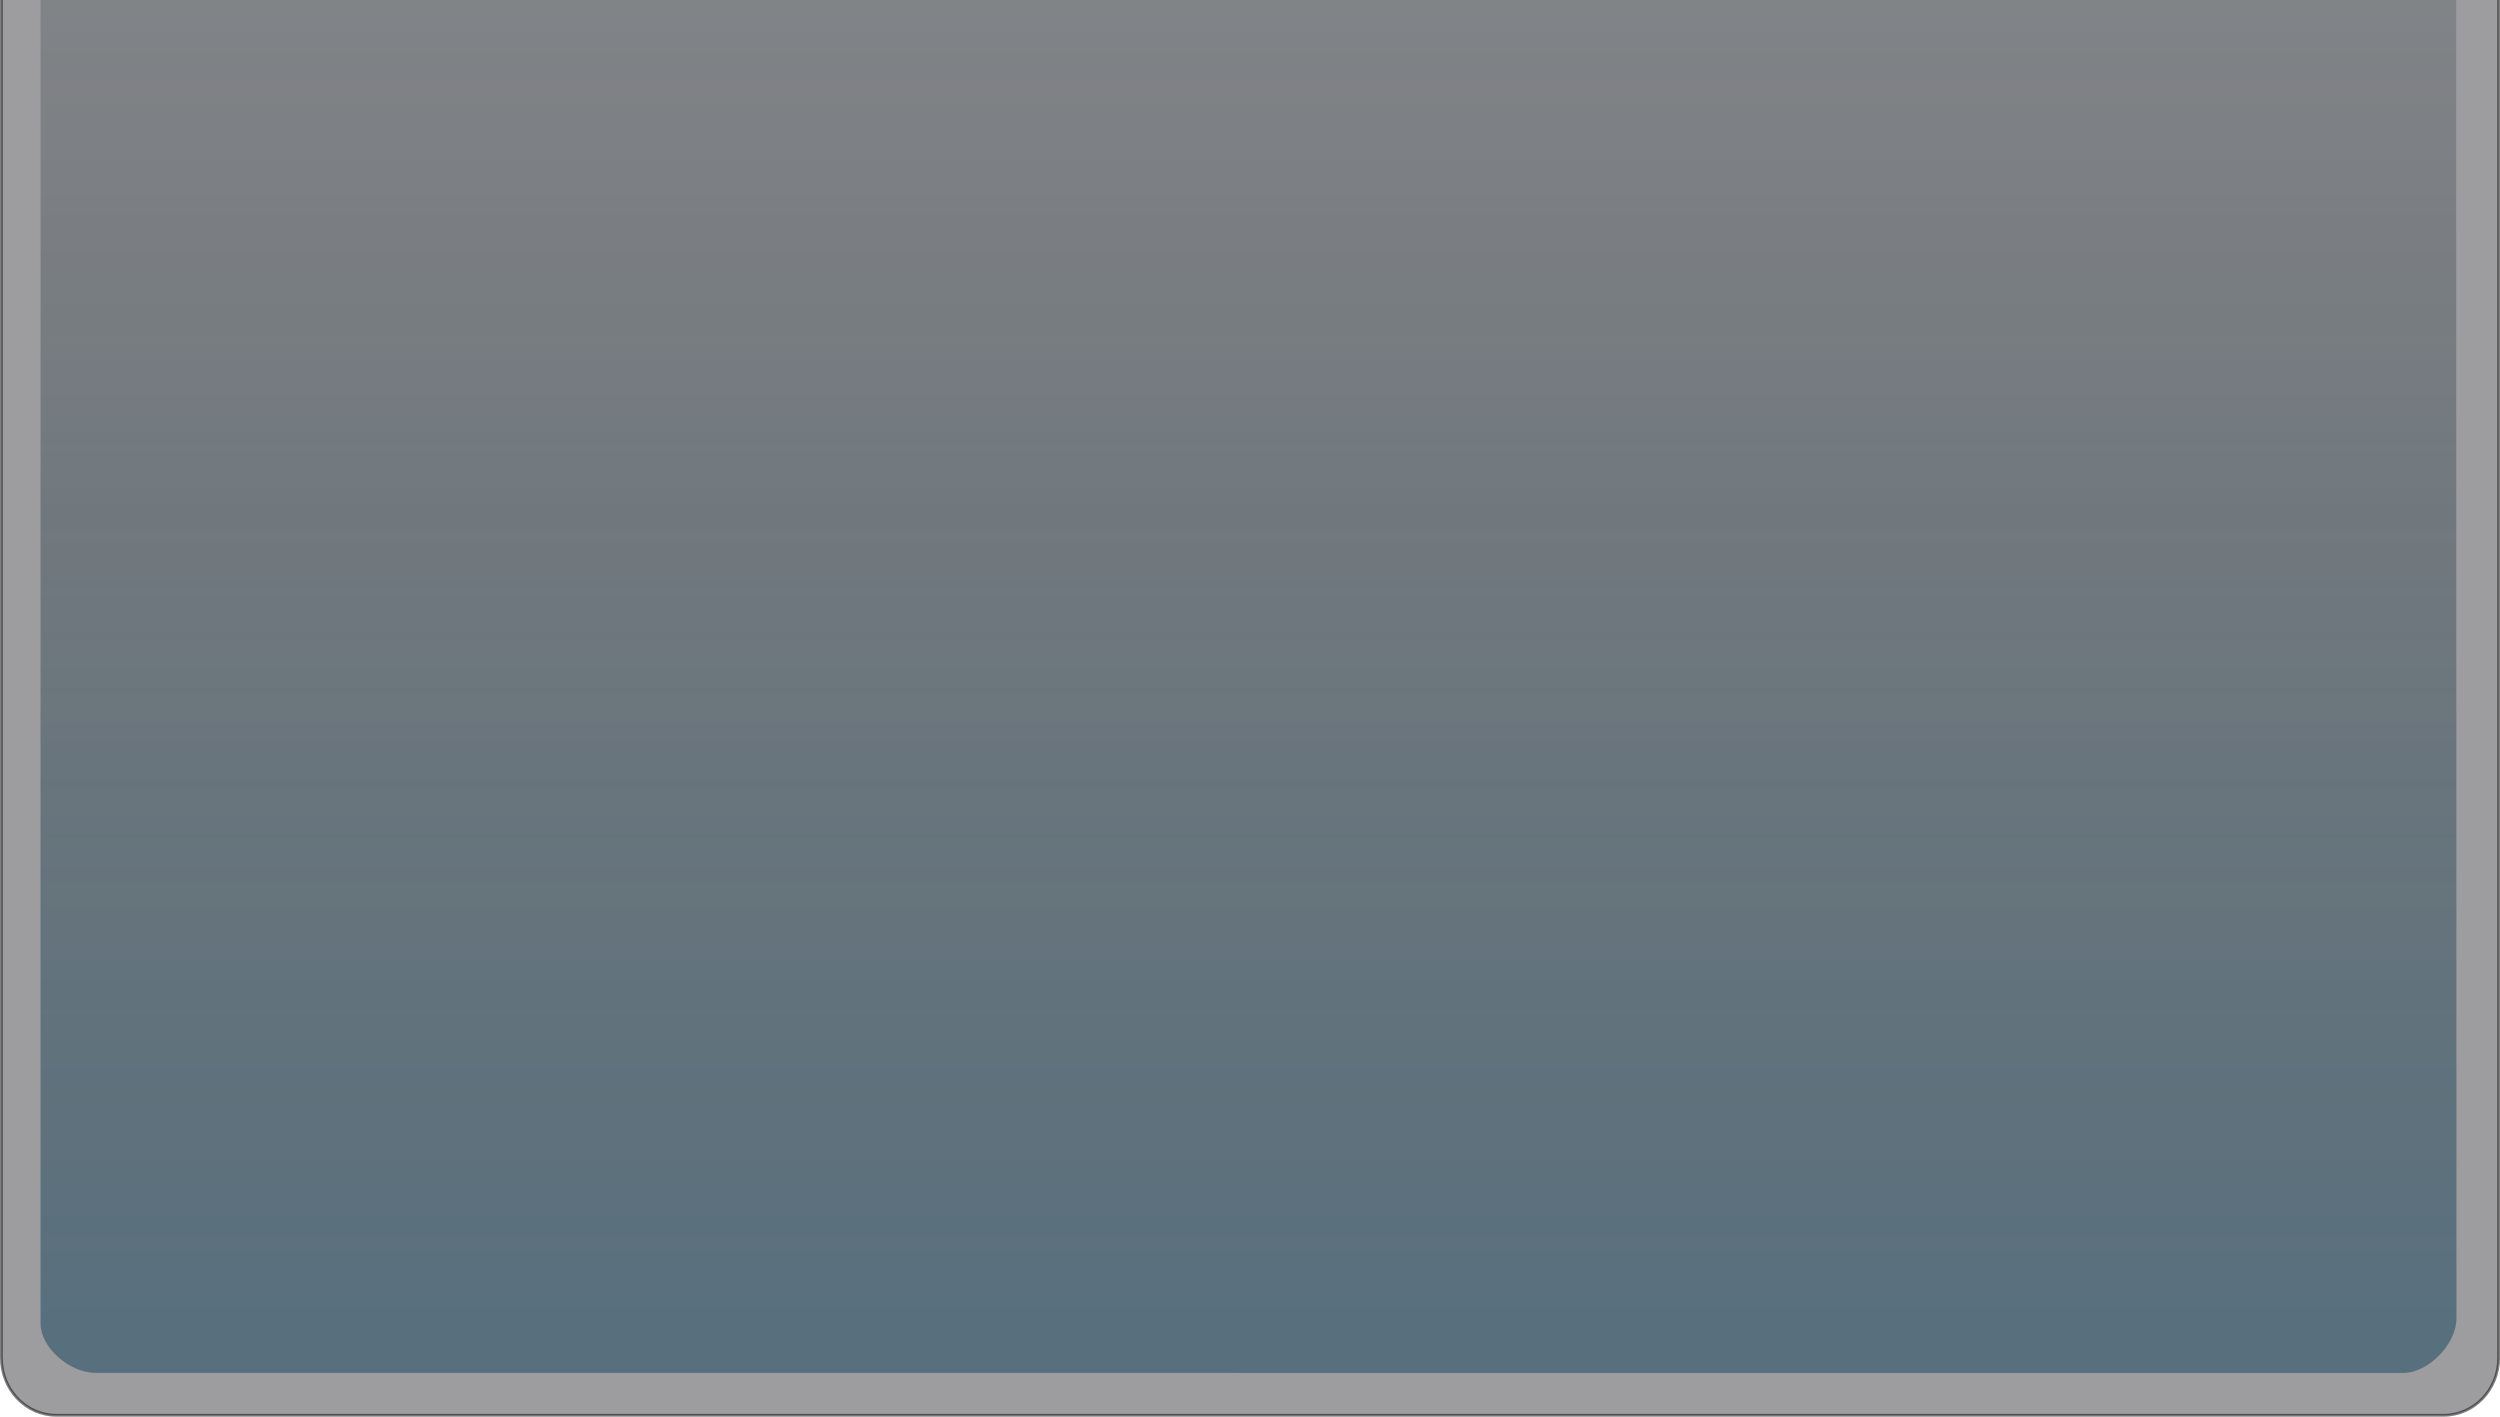 <?xml version="1.0" encoding="UTF-8" standalone="no"?>
<!-- Created with Inkscape (http://www.inkscape.org/) -->

<svg
   xmlns:dc="http://purl.org/dc/elements/1.1/"
   xmlns:cc="http://creativecommons.org/ns#"
   xmlns:rdf="http://www.w3.org/1999/02/22-rdf-syntax-ns#"
   xmlns:svg="http://www.w3.org/2000/svg"
   xmlns="http://www.w3.org/2000/svg"
   xmlns:xlink="http://www.w3.org/1999/xlink"
   xmlns:sodipodi="http://sodipodi.sourceforge.net/DTD/sodipodi-0.dtd"
   xmlns:inkscape="http://www.inkscape.org/namespaces/inkscape"
   id="svg5052"
   version="1.1"
   inkscape:version="0.91 r13725"
   width="37.5"
   height="21.25"
   viewBox="0 0 37.5 21.25"
   sodipodi:docname="list_header-pressed.svg">
  <defs
     id="defs5056">
    <linearGradient
       inkscape:collect="always"
       xlink:href="#linearGradient4753-5"
       id="linearGradient4455"
       x1="22.988"
       y1="-45.482"
       x2="22.988"
       y2="34.429"
       gradientUnits="userSpaceOnUse"
       gradientTransform="matrix(0.815,0,0,-0.789,0.021,21.229)" />
    <linearGradient
       inkscape:collect="always"
       id="linearGradient4753-5">
      <stop
         id="stop4757-7"
         offset="0"
         style="stop-color:#1793d1;stop-opacity:1" />
      <stop
         id="stop4755-6"
         offset="1"
         style="stop-color:#000000;stop-opacity:0.094" />
    </linearGradient>
  </defs>
  <sodipodi:namedview
     pagecolor="#ffffff"
     bordercolor="#666666"
     borderopacity="1"
     objecttolerance="10"
     gridtolerance="10"
     guidetolerance="10"
     inkscape:pageopacity="0"
     inkscape:pageshadow="2"
     inkscape:window-width="1600"
     inkscape:window-height="843"
     id="namedview5054"
     showgrid="false"
     showguides="true"
     inkscape:guide-bbox="true"
     inkscape:snap-bbox="true"
     inkscape:bbox-nodes="true"
     inkscape:snap-page="true"
     inkscape:zoom="12.218805"
     inkscape:cx="3.7701984"
     inkscape:cy="2.3097502"
     inkscape:window-x="0"
     inkscape:window-y="0"
     inkscape:window-maximized="1"
     inkscape:current-layer="svg5052"
     inkscape:object-paths="true"
     inkscape:object-nodes="false"
     inkscape:snap-midpoints="true" />
  <path
     style="color:#000000;display:inline;overflow:visible;visibility:visible;opacity:0.5;fill:#3c3c42;fill-opacity:1;fill-rule:nonzero;stroke:#000000;stroke-width:0.042;stroke-linecap:round;stroke-linejoin:round;stroke-miterlimit:4;stroke-dasharray:none;stroke-dashoffset:0;stroke-opacity:1;marker:none;enable-background:accumulate"
     d="m 0.844,21.229 c -0.456,0 -0.823,-0.385 -0.823,-0.863 l 0,-22.498 0.823,0 35.812,0 0.824,0 0,22.498 c 0,0.478 -0.368,0.863 -0.824,0.863 z"
     id="rect3826"
     inkscape:connector-curvature="0"
     sodipodi:nodetypes="ssccccsss" />
  <path
     style="color:#000000;display:inline;overflow:visible;visibility:visible;opacity:1;fill:url(#linearGradient4455);fill-opacity:1;fill-rule:nonzero;stroke:none;stroke-width:0.5;stroke-linecap:round;stroke-linejoin:round;stroke-miterlimit:4;stroke-dasharray:none;stroke-dashoffset:0;stroke-opacity:1;marker:none;enable-background:accumulate"
     d="m 1.424,20.593 c -0.365,0 -0.808,-0.365 -0.816,-0.73 l 0,-17.375 0,-3.959 36.235,0 0,2.997 0.004,18.251 c 1.11e-4,0.381 -0.418,0.817 -0.799,0.817 z"
     id="rect4146"
     inkscape:connector-curvature="0"
     sodipodi:nodetypes="ssccccsss" />
</svg>
